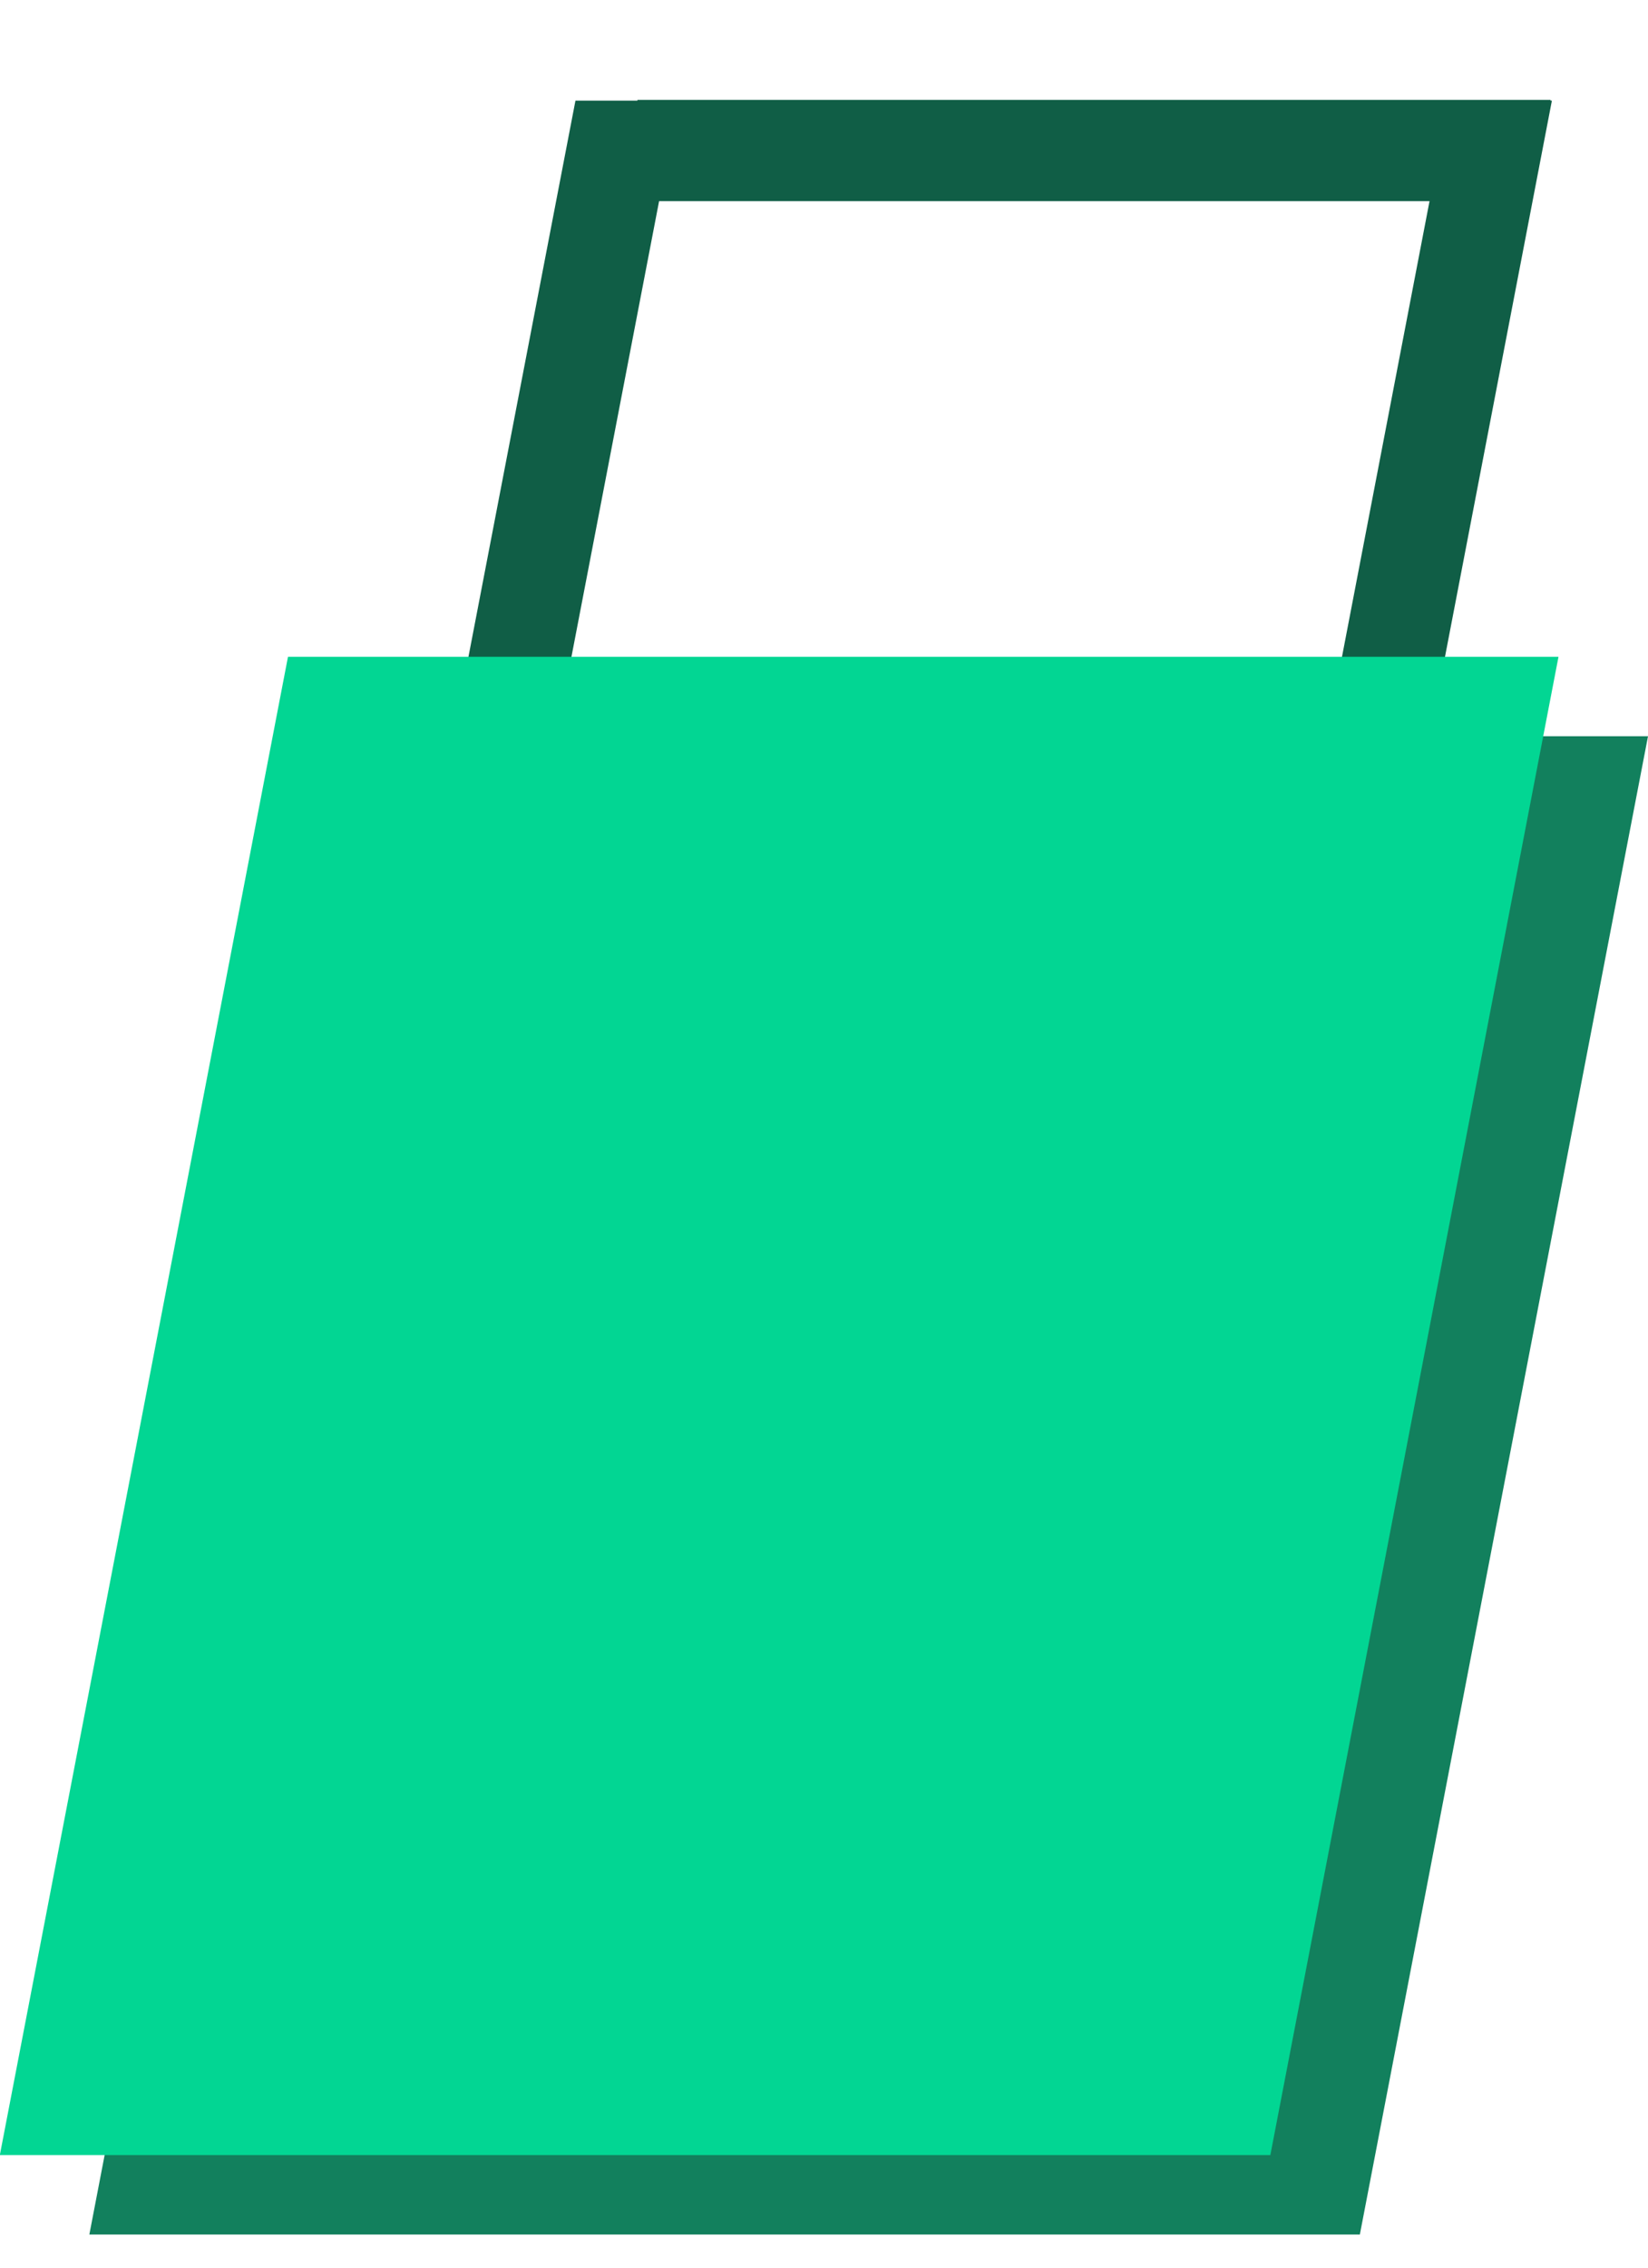 <svg width="16" height="22" viewBox="0 0 16 22" fill="none" xmlns="http://www.w3.org/2000/svg">
<path fill-rule="evenodd" clip-rule="evenodd" d="M13.879 1.951H6.399L5.494 6.653H4.494L5.587 0.976H6.188L6.189 0.969H15.054L15.053 0.976H15.067L13.975 6.653H12.975L13.879 1.951Z" fill="#105E46"/>
<rect width="12.335" height="14.802" transform="matrix(1 0 -0.189 0.982 3.665 7.143)" fill="#12805D"/>
<rect width="12.335" height="14.802" transform="matrix(1 0 -0.189 0.982 2.796 6.372)" fill="#02D693"/>
</svg>
